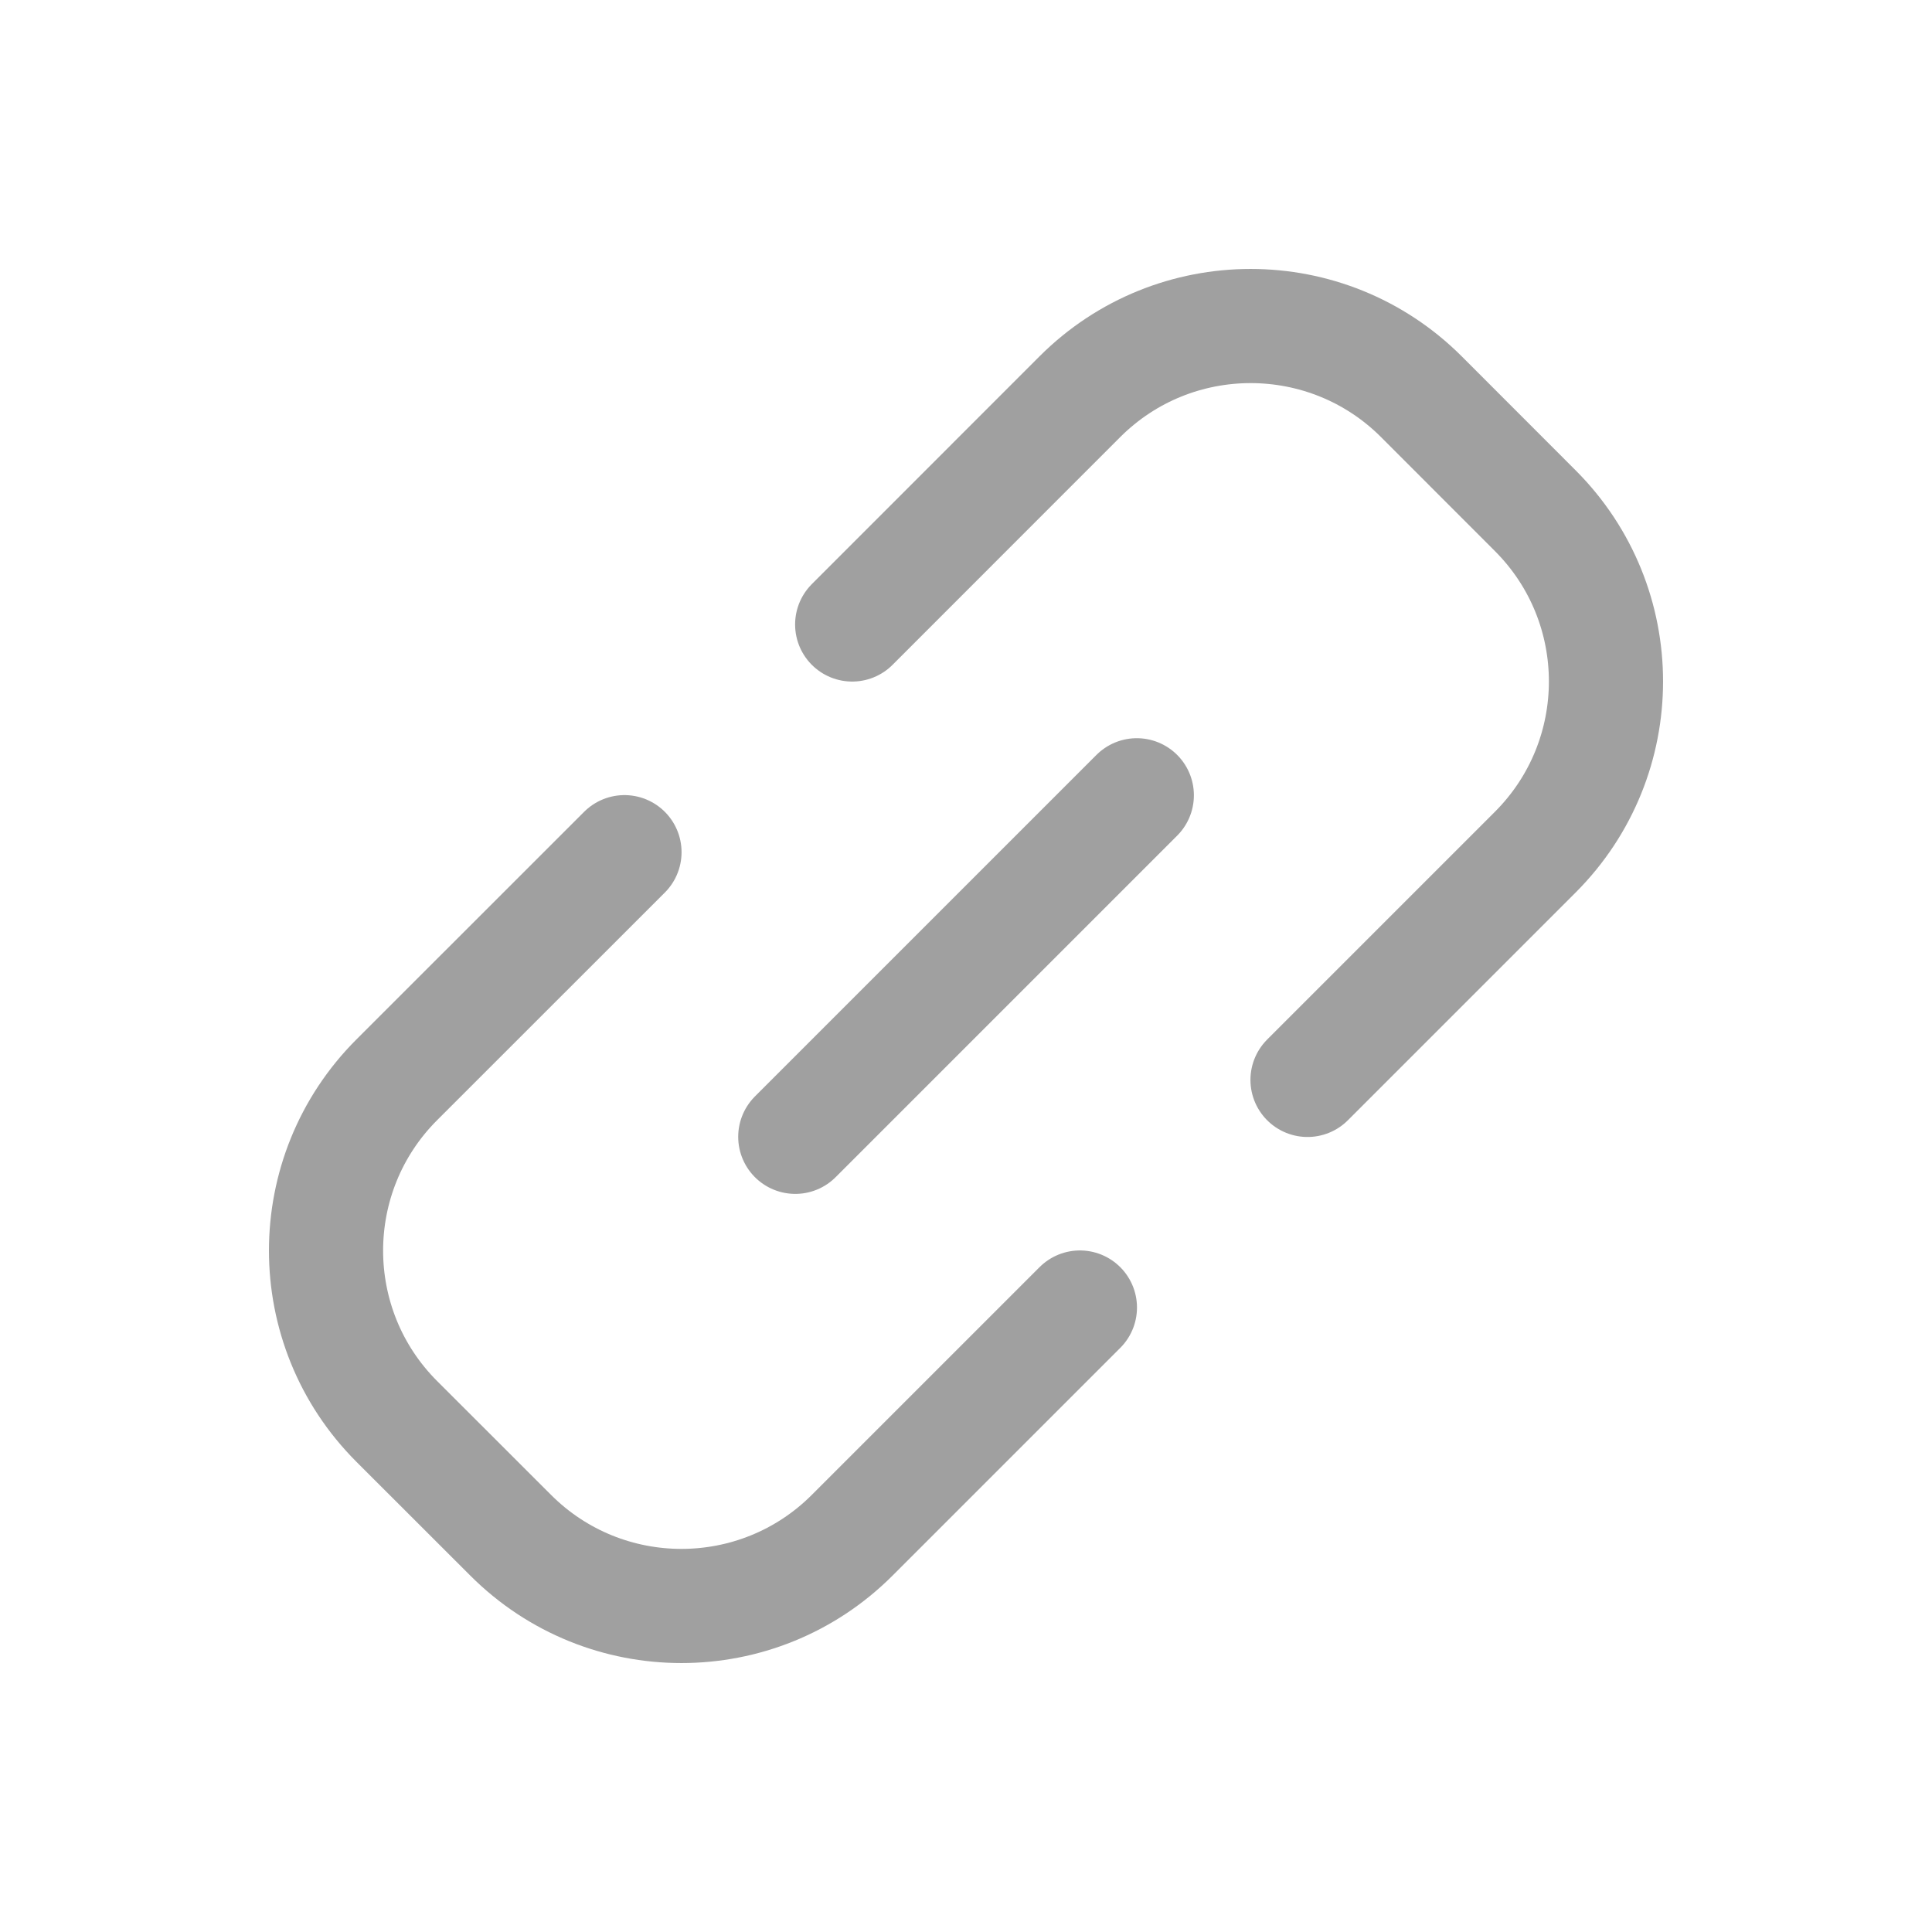<svg width="22" height="22" viewBox="0 0 22 22" fill="none" xmlns="http://www.w3.org/2000/svg">
<path d="M7.111 9.704L4.518 12.296C3.444 13.37 3.444 15.112 4.518 16.186L5.815 17.482C6.889 18.556 8.63 18.556 9.704 17.482L12.297 14.889M9.056 12.945L12.945 9.056M9.704 7.111L12.296 4.518C13.37 3.444 15.112 3.444 16.186 4.518L17.482 5.815C18.556 6.889 18.556 8.63 17.482 9.704L14.889 12.297" stroke="#A0A0A0" stroke-width="1.3" stroke-linecap="round" stroke-linejoin="round"/>
</svg>

